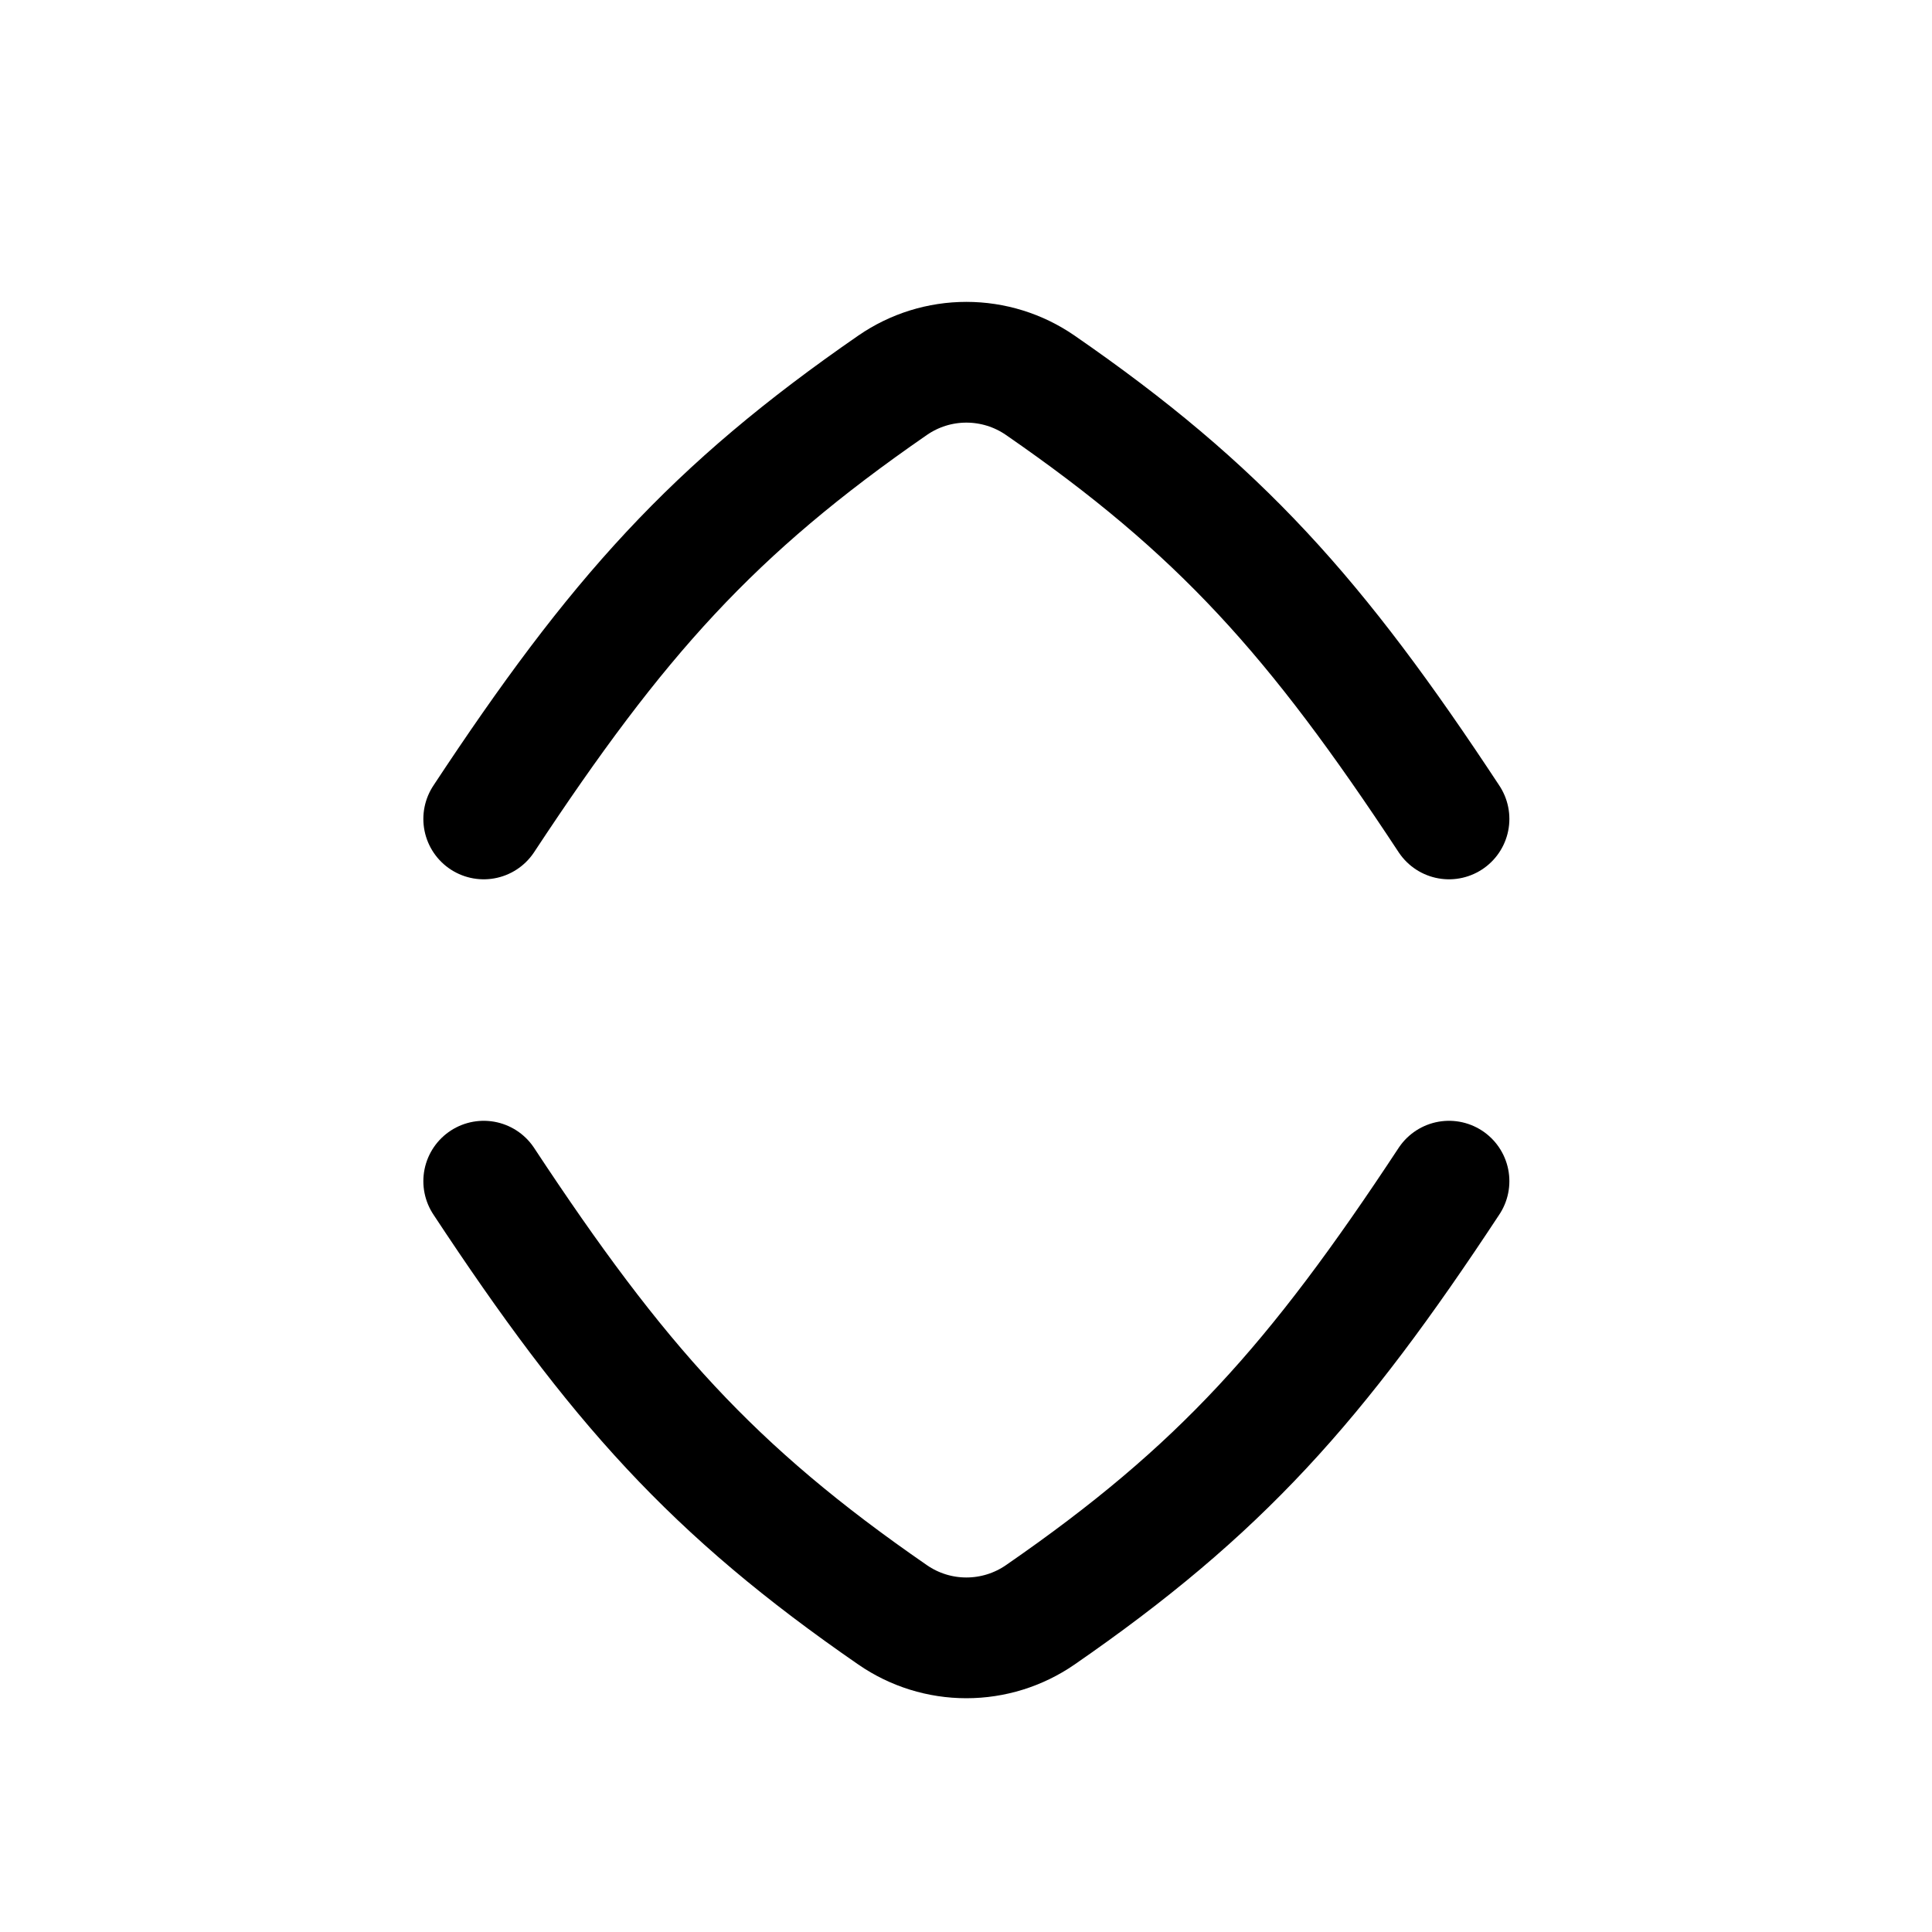 <svg viewBox="0 0 16 16" fill="none" xmlns="http://www.w3.org/2000/svg">
<path d="M4.006 6.782C5.109 5.109 5.901 4.221 7.393 3.19C7.573 3.066 7.785 3 8.003 3C8.221 3 8.434 3.066 8.614 3.19C10.107 4.221 10.899 5.11 12 6.782" stroke="currentColor" stroke-linecap="round" stroke-linejoin="round"/>
<path d="M4.006 9.782C5.109 11.455 5.899 12.343 7.393 13.374C7.573 13.498 7.785 13.564 8.003 13.564C8.221 13.564 8.434 13.498 8.614 13.374C10.107 12.343 10.899 11.454 12 9.782" stroke="currentColor" stroke-linecap="round" stroke-linejoin="round"/>
</svg>
